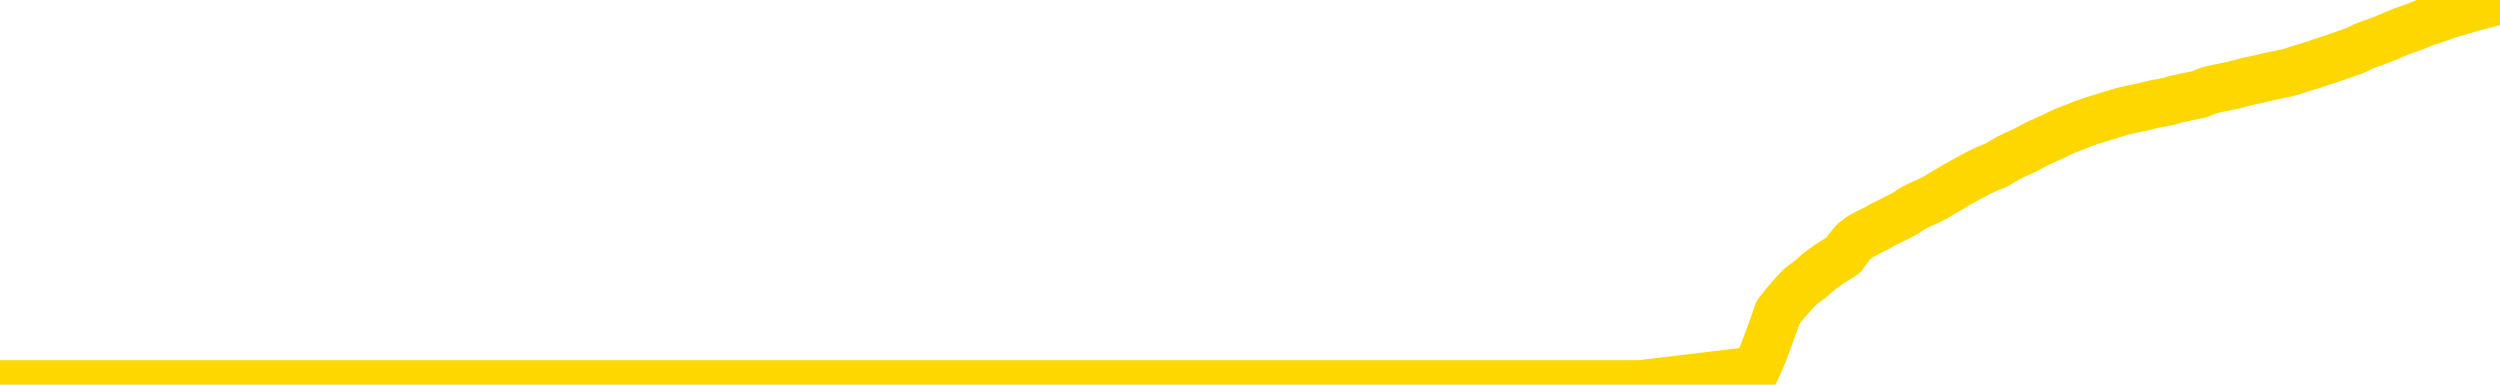 <svg xmlns="http://www.w3.org/2000/svg" version="1.1" viewBox="0 0 6500 1000">
	<path fill="none" stroke="gold" stroke-width="125" stroke-linecap="round" stroke-linejoin="round" d="M0 1023  L-715159 1023 L-712555 1023 L-710887 1023 L-692558 1023 L-692387 1023 L-685230 1022 L-685196 1022 L-671765 1022 L-668844 1022 L-655503 1022 L-651334 1022 L-650174 1021 L-649555 1021 L-647543 1021 L-643771 1021 L-643171 1020 L-642842 1020 L-642629 1020 L-642087 1020 L-640849 1019 L-639670 1019 L-636806 1018 L-636284 1017 L-631428 1017 L-628491 1017 L-628448 1017 L-628140 1017 L-627888 1017 L-625293 1016 L-621038 1016 L-621020 1016 L-619783 1016 L-617905 1016 L-615952 1016 L-615004 1016 L-614733 1016 L-614423 1016 L-614325 1016 L-613495 1016 L-611464 1016 L-611173 1015 L-609027 1015 L-608872 1014 L-605215 1014 L-604964 1014 L-604866 1014 L-604349 1014 L-602197 1015 L-601269 1015 L-599743 1015 L-598503 1015 L-596957 1015 L-593995 1015 L-592873 1015 L-592564 1015 L-591353 1015 L-588346 1016 L-588326 1016 L-587979 1016 L-587766 1015 L-587639 1014 L-587398 1014 L-587360 1014 L-587340 1014 L-587321 1014 L-587262 1014 L-587204 1013 L-587186 1013 L-586742 1013 L-585503 1013 L-583957 1013 L-580570 1013 L-574843 1013 L-574642 1012 L-573006 1012 L-571284 1012 L-569852 1012 L-569620 1012 L-568904 1012 L-562772 1012 L-562404 1012 L-562250 1012 L-561672 1011 L-561379 1011 L-560412 1011 L-560102 1011 L-559503 1011 L-557897 1011 L-557162 1011 L-556852 1011 L-556084 1011 L-554047 1011 L-553622 1011 L-552810 1011 L-545381 1010 L-544858 1010 L-544684 1010 L-543949 1010 L-542382 1010 L-541976 1010 L-539751 1009 L-538803 1009 L-538378 1009 L-538048 1009 L-537004 1009 L-534896 1009 L-534644 1009 L-534025 1009 L-533212 1009 L-531104 1009 L-531056 1008 L-529128 1008 L-528802 1008 L-528667 1008 L-528164 1008 L-526751 1008 L-526248 1007 L-525726 1007 L-522167 1007 L-521432 1006 L-519007 1006 L-517717 1006 L-517310 1006 L-514158 1006 L-514003 1006 L-513983 1006 L-513616 1006 L-512358 1006 L-511643 1006 L-510753 1006 L-510346 1006 L-509418 1006 L-508309 1006 L-508006 1007 L-501757 1007 L-500810 1007 L-499183 1007 L-498682 1007 L-495006 1007 L-494173 1007 L-490220 1007 L-488809 1007 L-486319 1007 L-485643 1007 L-485604 1007 L-484733 1007 L-481522 1007 L-478659 1007 L-477691 1007 L-476569 1006 L-476550 1006 L-474925 1006 L-474461 1006 L-474369 1006 L-468000 1006 L-467052 1006 L-464595 1006 L-463722 1005 L-462486 1005 L-460485 1005 L-460087 1005 L-458651 1005 L-456625 1005 L-456412 1005 L-455232 1005 L-453723 1005 L-453703 1004 L-451691 1004 L-450821 1004 L-449950 1004 L-449366 1004 L-448828 1004 L-448171 1004 L-446933 1003 L-446372 1003 L-445191 1003 L-443953 1003 L-443915 1003 L-443528 1003 L-442986 1003 L-442212 1003 L-441090 1003 L-439001 1003 L-438668 1002 L-438382 1002 L-437453 1002 L-436970 1002 L-436235 1002 L-432603 1002 L-431476 1002 L-431321 1002 L-430295 1002 L-426580 1001 L-425363 1001 L-423545 1001 L-420759 1001 L-420197 1001 L-416310 1001 L-413833 1001 L-412498 1001 L-411995 1001 L-411512 1001 L-408822 1001 L-405051 1001 L-402593 1001 L-401414 1001 L-400774 1001 L-398415 1000 L-398337 1000 L-397290 1000 L-397196 1000 L-396694 1000 L-396248 1000 L-396190 1000 L-395977 1000 L-393017 1000 L-390310 1000 L-390155 1000 L-386634 1000 L-386111 1000 L-385144 999 L-384795 999 L-383751 999 L-382822 999 L-382397 999 L-380888 999 L-379921 999 L-379902 999 L-378006 993 L-377890 987 L-377842 981 L-377818 975 L-374813 975 L-372783 975 L-371022 975 L-370655 975 L-370209 974 L-369842 974 L-369428 974 L-367443 974 L-367230 974 L-367075 974 L-365470 974 L-364348 974 L-363400 974 L-362143 974 L-360498 974 L-359318 974 L-352729 973 L-352682 973 L-352277 973 L-351232 973 L-351096 973 L-349414 973 L-349394 973 L-348057 973 L-346821 973 L-346666 973 L-346293 972 L-346086 972 L-345777 972 L-345003 972 L-342681 972 L-342024 972 L-339896 972 L-338173 972 L-337980 972 L-335427 972 L-335150 971 L-334962 971 L-334130 971 L-333357 971 L-332659 971 L-327659 971 L-327283 971 L-323030 971 L-322543 979 L-322523 979 L-322444 979 L-322369 978 L-322349 970 L-321537 970 L-320783 970 L-319564 970 L-318132 970 L-318036 970 L-317861 970 L-317507 970 L-316197 970 L-314340 970 L-312638 969 L-312135 969 L-311870 969 L-311476 969 L-311342 969 L-310432 969 L-310056 969 L-309128 969 L-308788 969 L-308749 969 L-308711 969 L-306796 969 L-306622 969 L-305093 969 L-304765 969 L-304649 969 L-304242 968 L-303894 968 L-302250 968 L-301699 968 L-301456 968 L-300915 968 L-300083 968 L-299542 968 L-298007 968 L-297915 967 L-297878 967 L-297742 967 L-297355 967 L-296330 967 L-294453 967 L-294357 967 L-293757 970 L-293390 972 L-292905 975 L-292867 978 L-292093 978 L-292036 978 L-291861 978 L-291668 978 L-290062 977 L-290043 977 L-289887 978 L-289772 978 L-288592 978 L-288438 978 L-287771 978 L-285322 985 L-282808 991 L-280138 998 L-272439 1004 L-266771 1004 L-264556 1004 L-264533 1004 L-263559 1006 L-263539 1006 L-262675 1006 L-259935 1005 L-254137 1004 L-253983 1004 L-251197 1004 L-237589 1003 L-236843 1003 L-232433 1003 L-216086 1003 L-215854 1003 L-215317 1003 L-206858 1003 L-198152 1003 L-197940 1003 L-195967 1003 L-193181 1003 L-188694 1003 L-188539 1003 L-188370 1003 L-188229 1002 L-187939 1002 L-187900 1002 L-187629 1002 L-187457 1002 L-187047 1002 L-185927 1002 L-184746 1002 L-183470 1002 L-180606 1002 L-177686 1002 L-175693 1001 L-174146 1001 L-171108 1001 L-161783 1001 L-161259 1001 L-155536 1001 L-154029 1001 L-153214 1001 L-151530 1001 L-150809 1001 L-150641 1001 L-149596 1001 L-147528 1001 L-146166 1000 L-141723 1000 L-141626 1000 L-141587 1000 L-141568 1000 L-140736 1000 L-140658 1000 L-138086 1000 L-134836 1000 L-134682 1000 L-133733 1000 L-131992 999 L-131277 1000 L-127736 1000 L-121159 1001 L-119741 1001 L-119721 1001 L-118770 1001 L-115296 1001 L-114543 1001 L-113981 1001 L-113199 1001 L-105695 1001 L-104096 1001 L-102522 1001 L-99337 1001 L-95004 1000 L-86434 1000 L-77688 1000 L-74614 1000 L-71348 1000 L-70801 1000 L-63664 1000 L-57997 1000 L-43932 1000 L-37921 1000 L-33214 1000 L-29211 1000 L-24104 1000 L-14390 1000 L1180 999 L4263 999 L4565 963 L4584 919 L4603 868 L4623 812 L4643 787 L4662 765 L4681 745 L4708 725 L4729 706 L4757 686 L4792 664 L4806 645 L4819 629 L4837 615 L4856 605 L4876 595 L4894 585 L4914 575 L4934 565 L4955 554 L4971 543 L4990 533 L5011 524 L5031 514 L5049 503 L5068 492 L5088 480 L5108 469 L5126 459 L5145 449 L5166 439 L5191 429 L5206 420 L5223 410 L5242 401 L5262 392 L5281 382 L5300 372 L5320 363 L5340 354 L5358 345 L5377 337 L5398 329 L5418 321 L5435 315 L5454 309 L5474 303 L5493 297 L5513 291 L5532 286 L5552 282 L5571 278 L5591 273 L5609 269 L5637 264 L5657 258 L5685 252 L5719 245 L5733 239 L5747 234 L5765 230 L5784 226 L5804 222 L5823 217 L5842 212 L5862 208 L5883 203 L5900 199 L5919 195 L5939 191 L5959 186 L5977 180 L5996 174 L6016 168 L6036 161 L6055 155 L6073 149 L6095 141 L6119 133 L6134 126 L6151 118 L6171 111 L6190 104 L6210 96 L6228 88 L6248 80 L6269 73 L6287 66 L6306 58 L6326 52 L6346 45 L6364 38 L6383 33 L6403 27 L6422 21 L6442 16 L6460 11 L6480 6 L6500 0" />
</svg>
